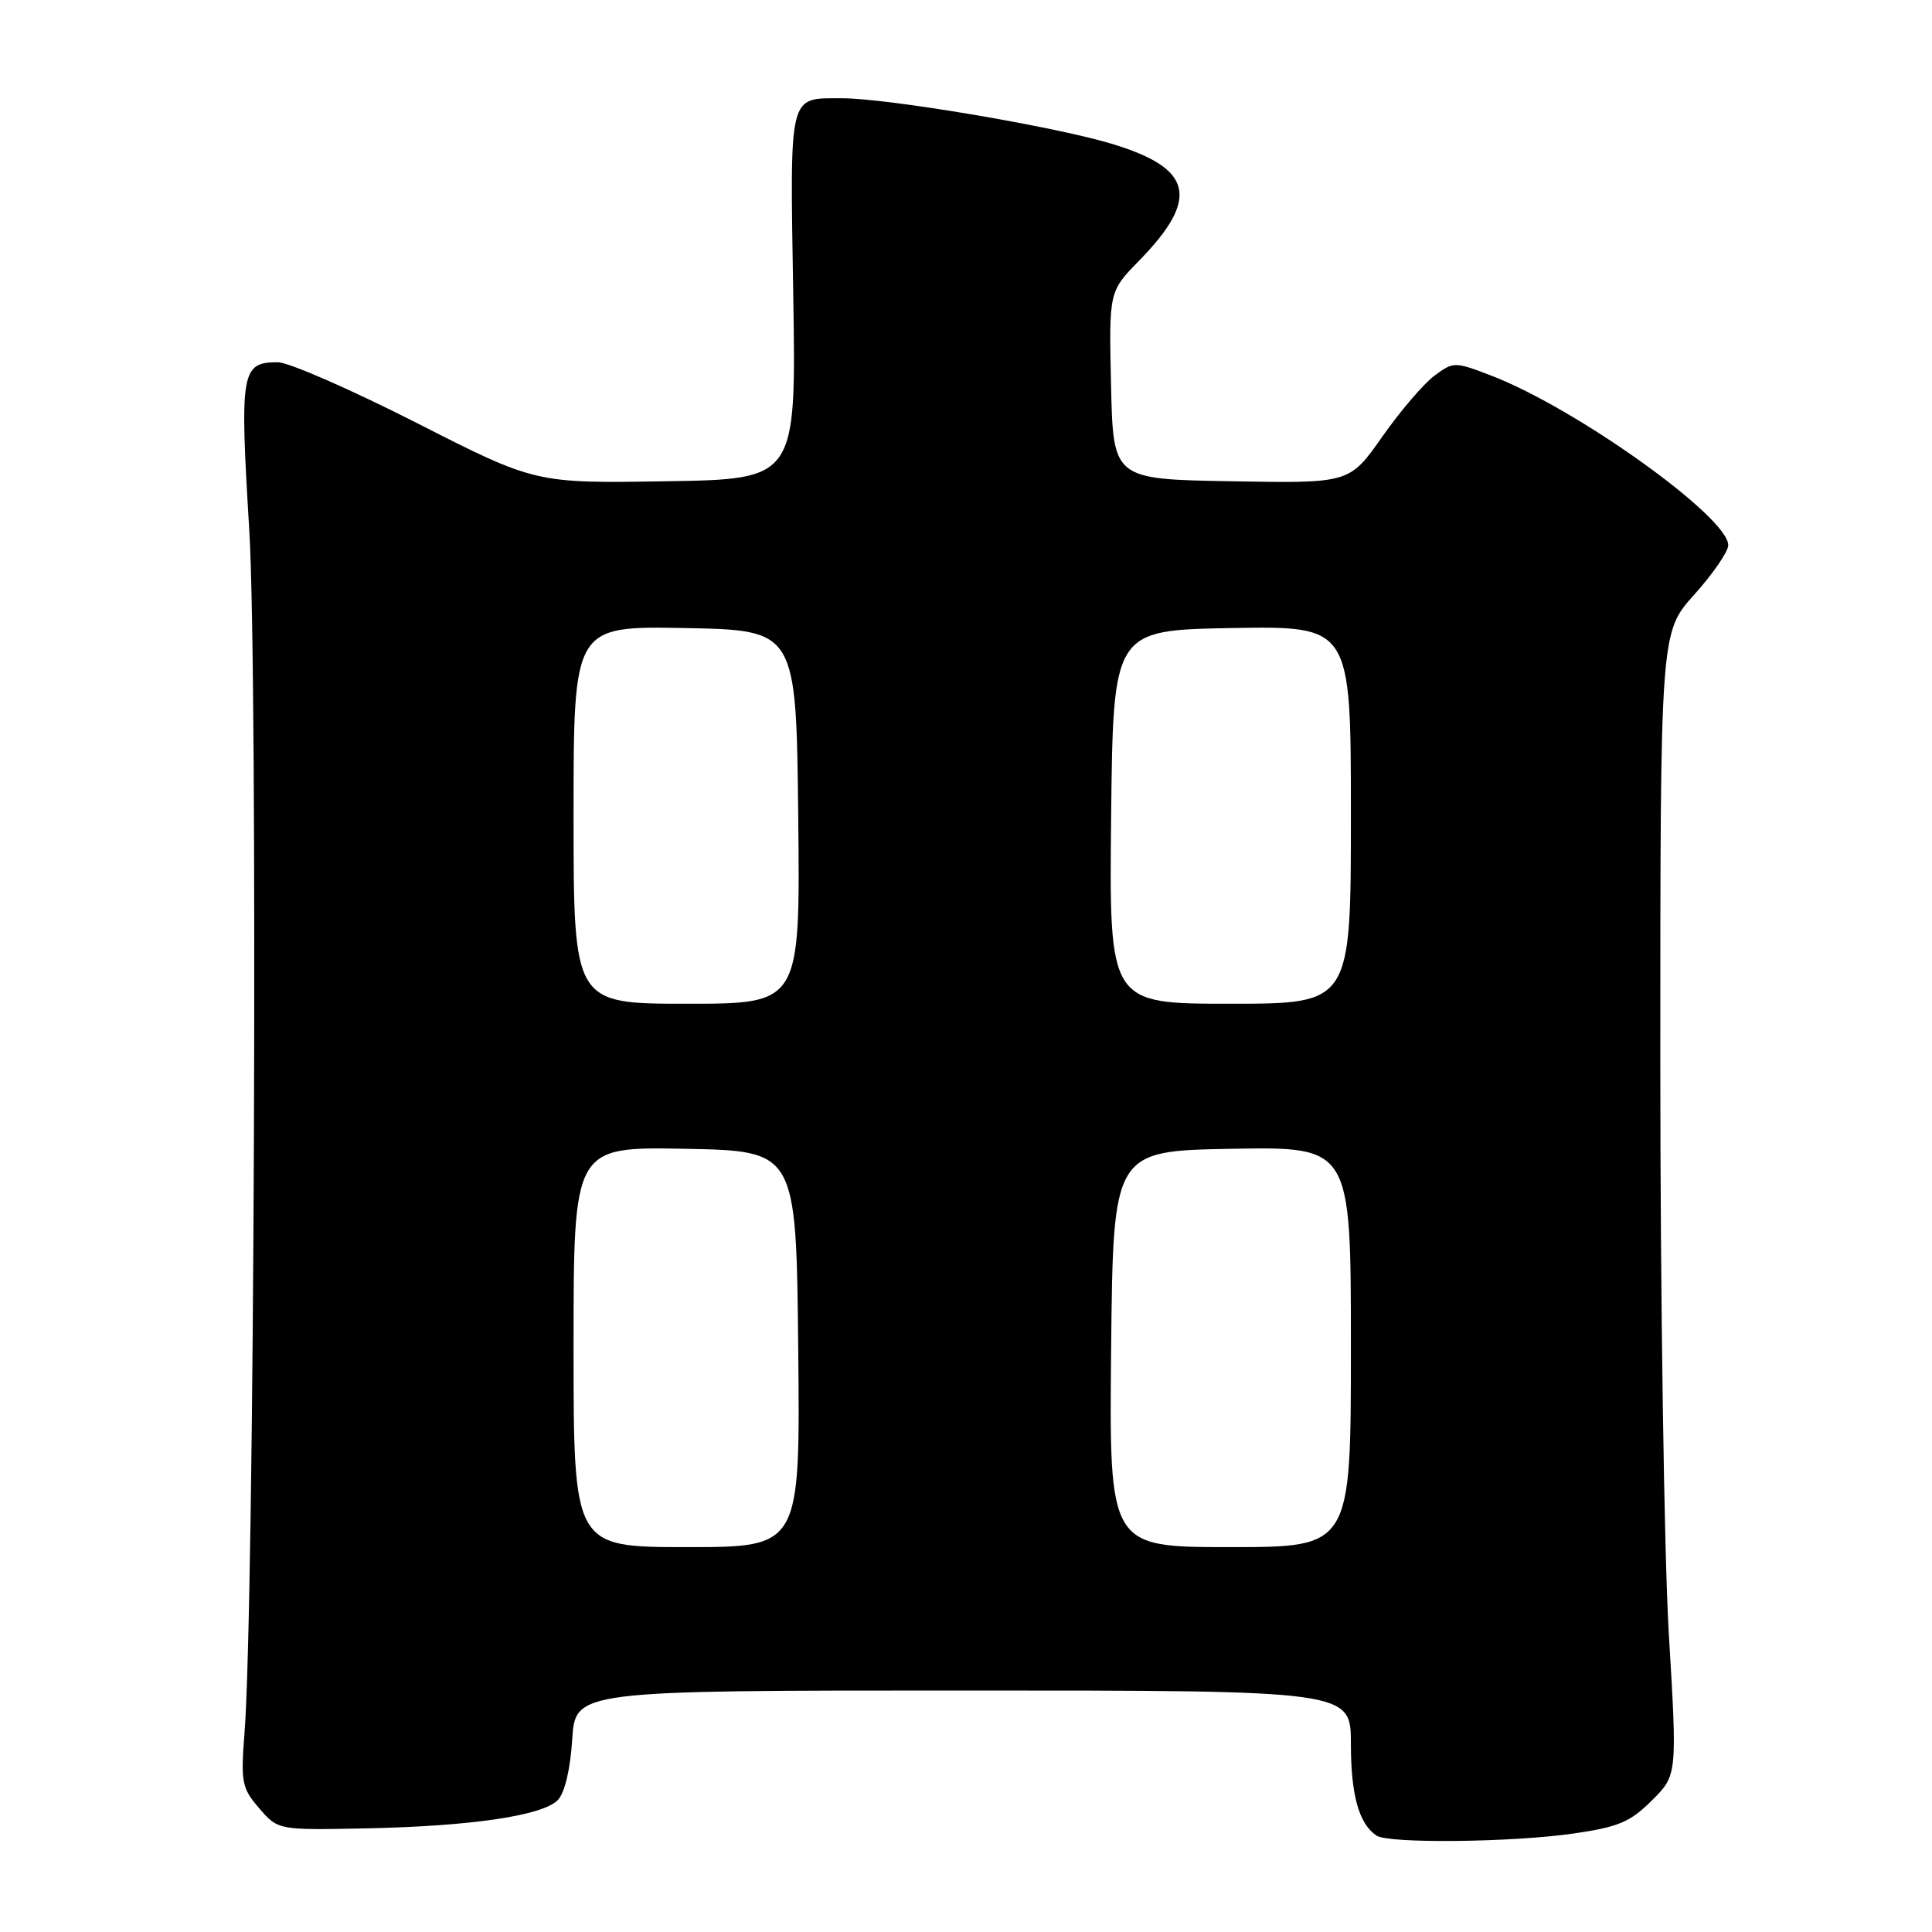 <?xml version="1.0" encoding="UTF-8" standalone="no"?>
<!DOCTYPE svg PUBLIC "-//W3C//DTD SVG 1.1//EN" "http://www.w3.org/Graphics/SVG/1.1/DTD/svg11.dtd" >
<svg xmlns="http://www.w3.org/2000/svg" xmlns:xlink="http://www.w3.org/1999/xlink" version="1.1" viewBox="0 0 256 256">
 <g >
 <path fill="currentColor"
d=" M 208.50 242.95 C 214.42 242.10 216.02 241.43 218.87 238.58 C 222.25 235.22 222.25 235.22 221.12 216.35 C 220.51 205.98 220.00 171.91 220.00 140.64 C 220.00 83.79 220.00 83.79 224.50 78.79 C 226.97 76.04 229.00 73.09 229.00 72.24 C 229.00 68.50 208.83 54.07 197.57 49.76 C 192.74 47.91 192.60 47.91 190.07 49.78 C 188.66 50.82 185.55 54.46 183.16 57.86 C 178.82 64.05 178.82 64.05 163.16 63.77 C 147.50 63.50 147.50 63.50 147.22 51.07 C 146.94 38.64 146.94 38.64 150.91 34.57 C 159.04 26.25 158.09 22.28 147.20 19.02 C 139.46 16.71 117.38 12.99 111.50 13.02 C 104.43 13.04 104.67 12.06 105.11 39.15 C 105.50 63.50 105.50 63.50 88.22 63.77 C 70.94 64.05 70.94 64.05 55.17 56.02 C 46.49 51.61 38.24 48.00 36.82 48.00 C 31.95 48.00 31.75 49.19 33.03 70.24 C 34.20 89.27 33.71 212.86 32.40 229.61 C 31.89 236.16 32.04 236.94 34.35 239.61 C 36.85 242.50 36.85 242.50 48.45 242.27 C 62.34 241.99 71.83 240.60 73.89 238.54 C 74.82 237.61 75.56 234.51 75.82 230.51 C 76.23 224.00 76.23 224.00 127.62 224.00 C 179.00 224.00 179.00 224.00 179.00 231.07 C 179.00 237.86 180.07 241.68 182.40 243.23 C 184.00 244.30 200.35 244.13 208.50 242.95 Z  M 76.00 178.47 C 76.00 151.95 76.00 151.95 90.75 152.22 C 105.50 152.50 105.50 152.50 105.77 178.75 C 106.03 205.00 106.03 205.00 91.02 205.00 C 76.00 205.00 76.00 205.00 76.00 178.47 Z  M 147.23 178.75 C 147.50 152.50 147.50 152.50 163.25 152.22 C 179.00 151.95 179.00 151.95 179.00 178.47 C 179.00 205.00 179.00 205.00 162.98 205.00 C 146.97 205.00 146.97 205.00 147.23 178.75 Z  M 76.00 107.97 C 76.00 82.95 76.00 82.95 90.75 83.22 C 105.50 83.50 105.50 83.50 105.77 108.25 C 106.03 133.00 106.03 133.00 91.02 133.00 C 76.00 133.00 76.00 133.00 76.00 107.97 Z  M 147.23 108.25 C 147.50 83.50 147.50 83.50 163.25 83.22 C 179.00 82.95 179.00 82.95 179.00 107.97 C 179.00 133.00 179.00 133.00 162.98 133.00 C 146.97 133.00 146.97 133.00 147.23 108.25 Z "/>
</g>
</svg>